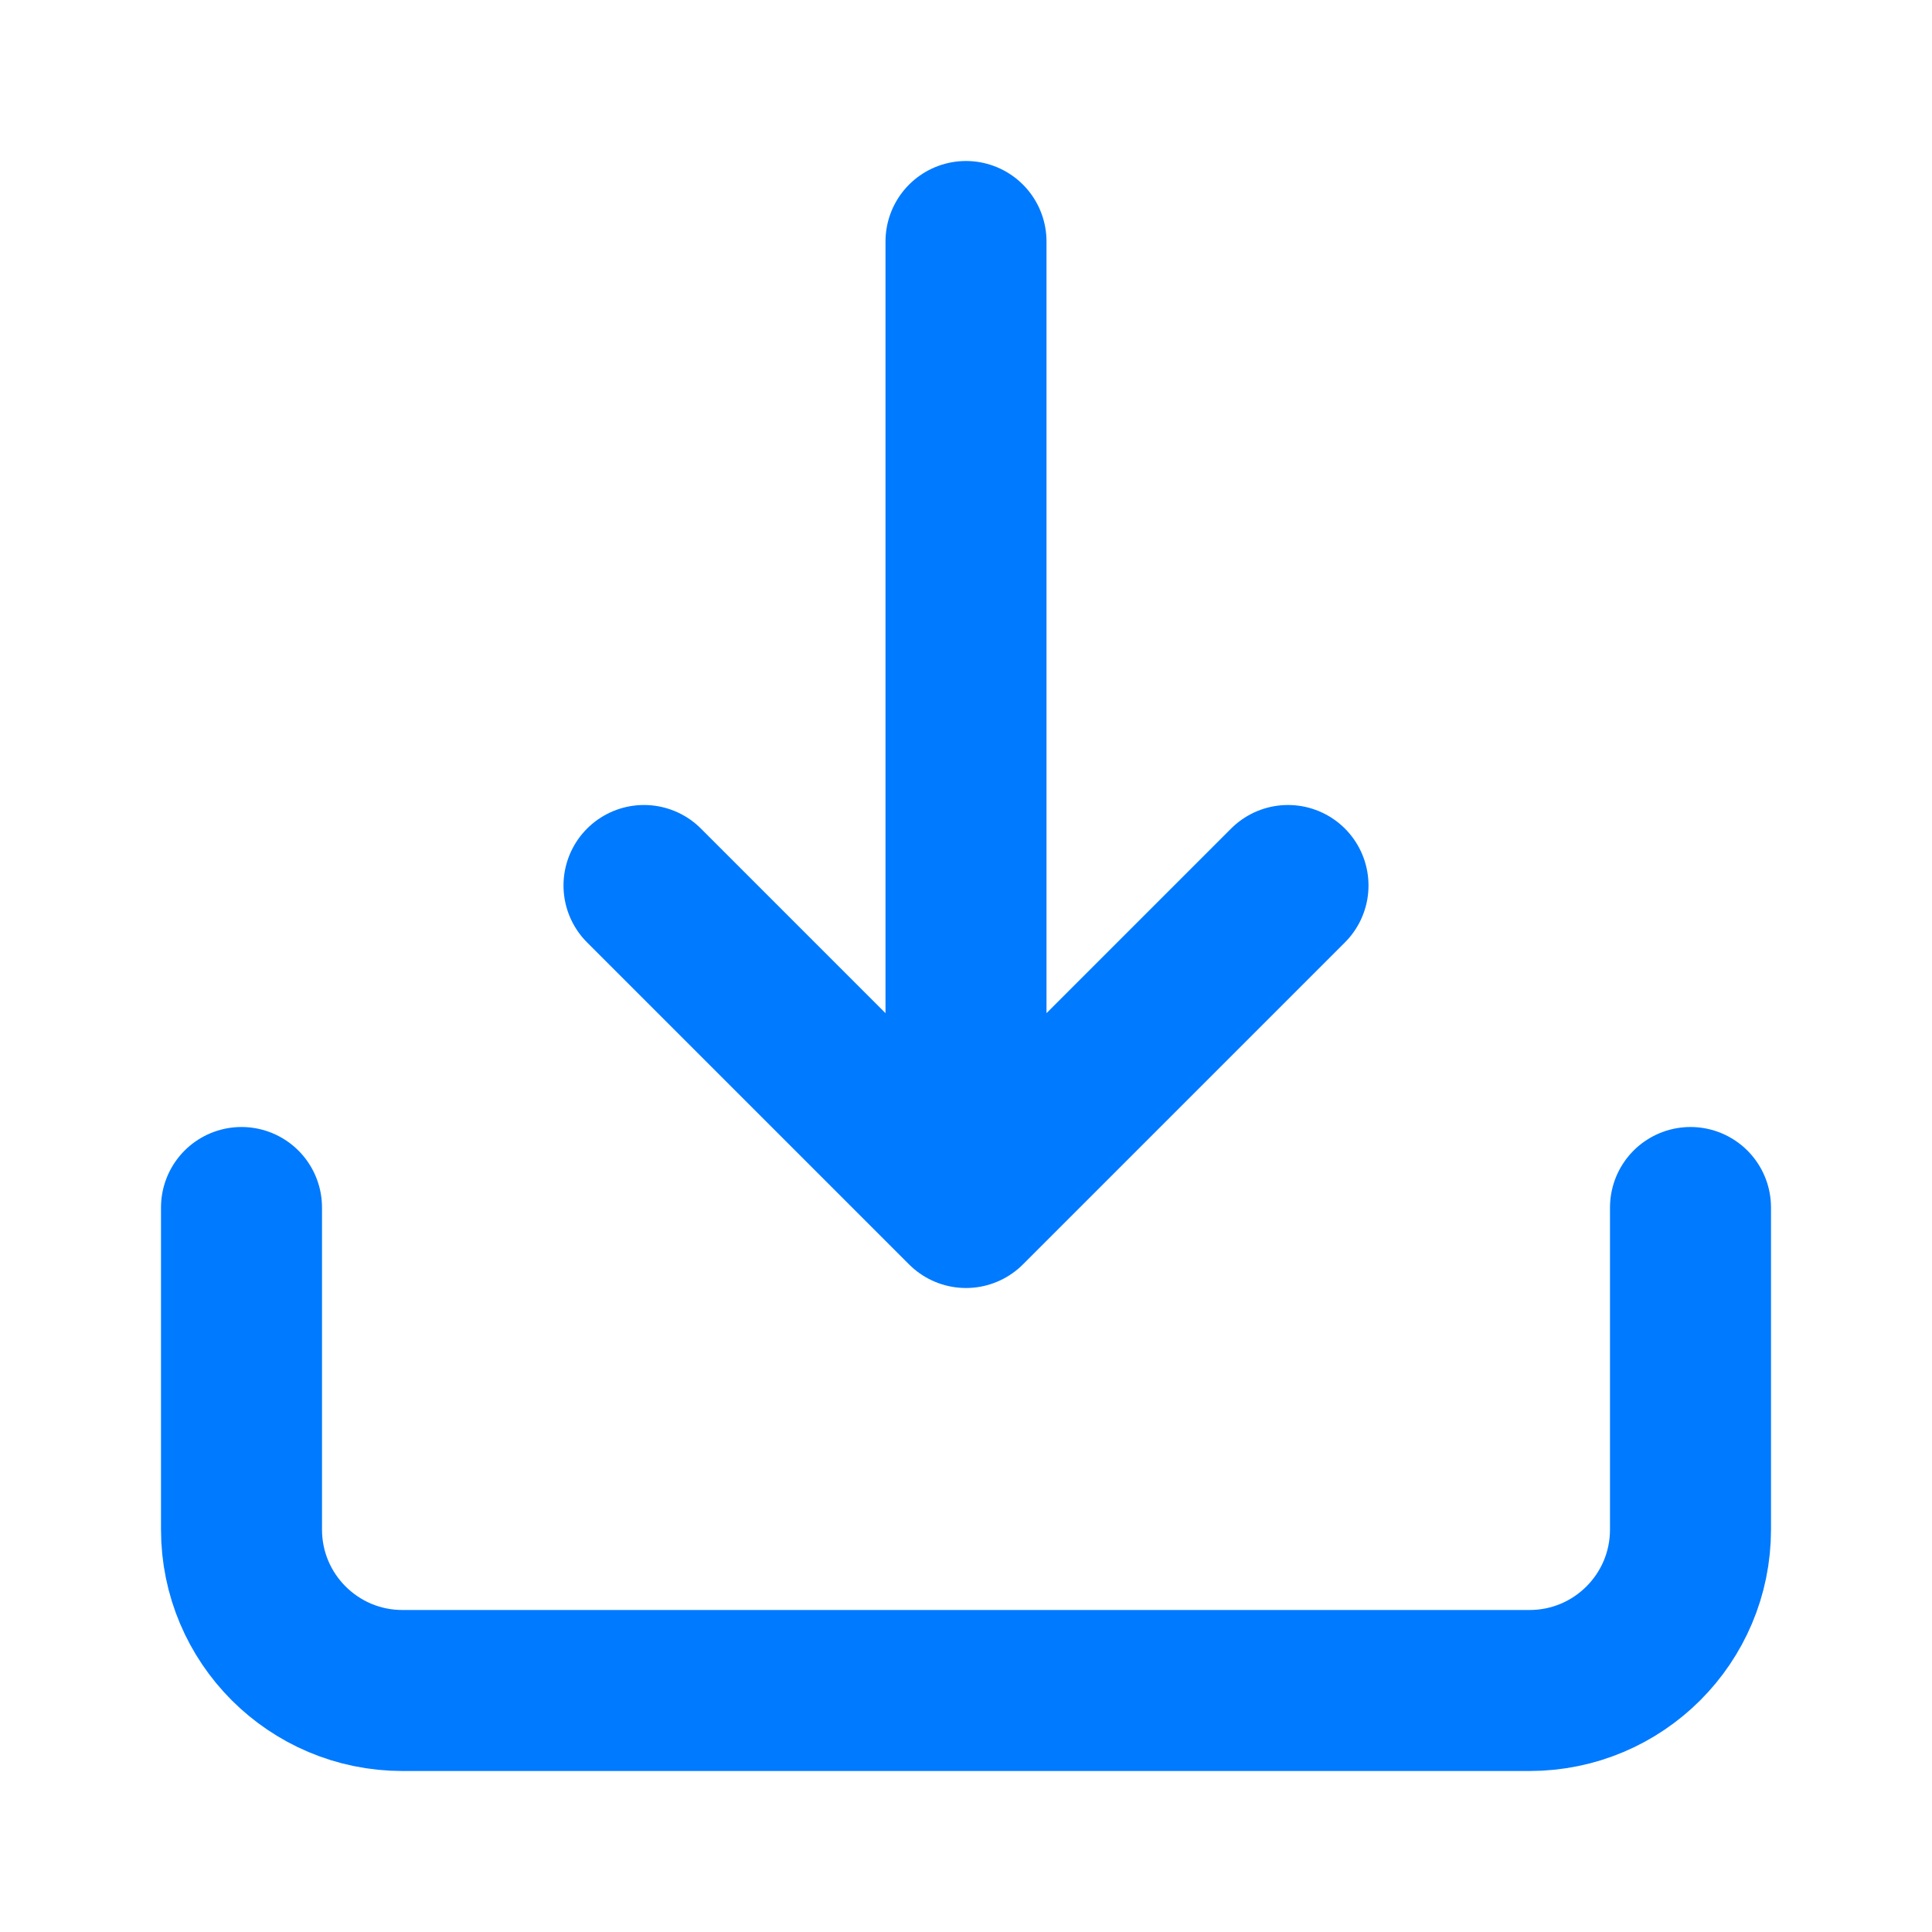 <?xml version="1.0" encoding="UTF-8"?>
<svg width="24" height="24" viewBox="0 0 24 24" fill="none" xmlns="http://www.w3.org/2000/svg">
    <path d="M12 15L8 11M12 15L16 11M12 15V3M21 15V19C21 20.105 20.105 21 19 21H5C3.895 21 3 20.105 3 19V15" stroke="#007AFF" stroke-width="2" stroke-linecap="round" stroke-linejoin="round"/>
</svg> 